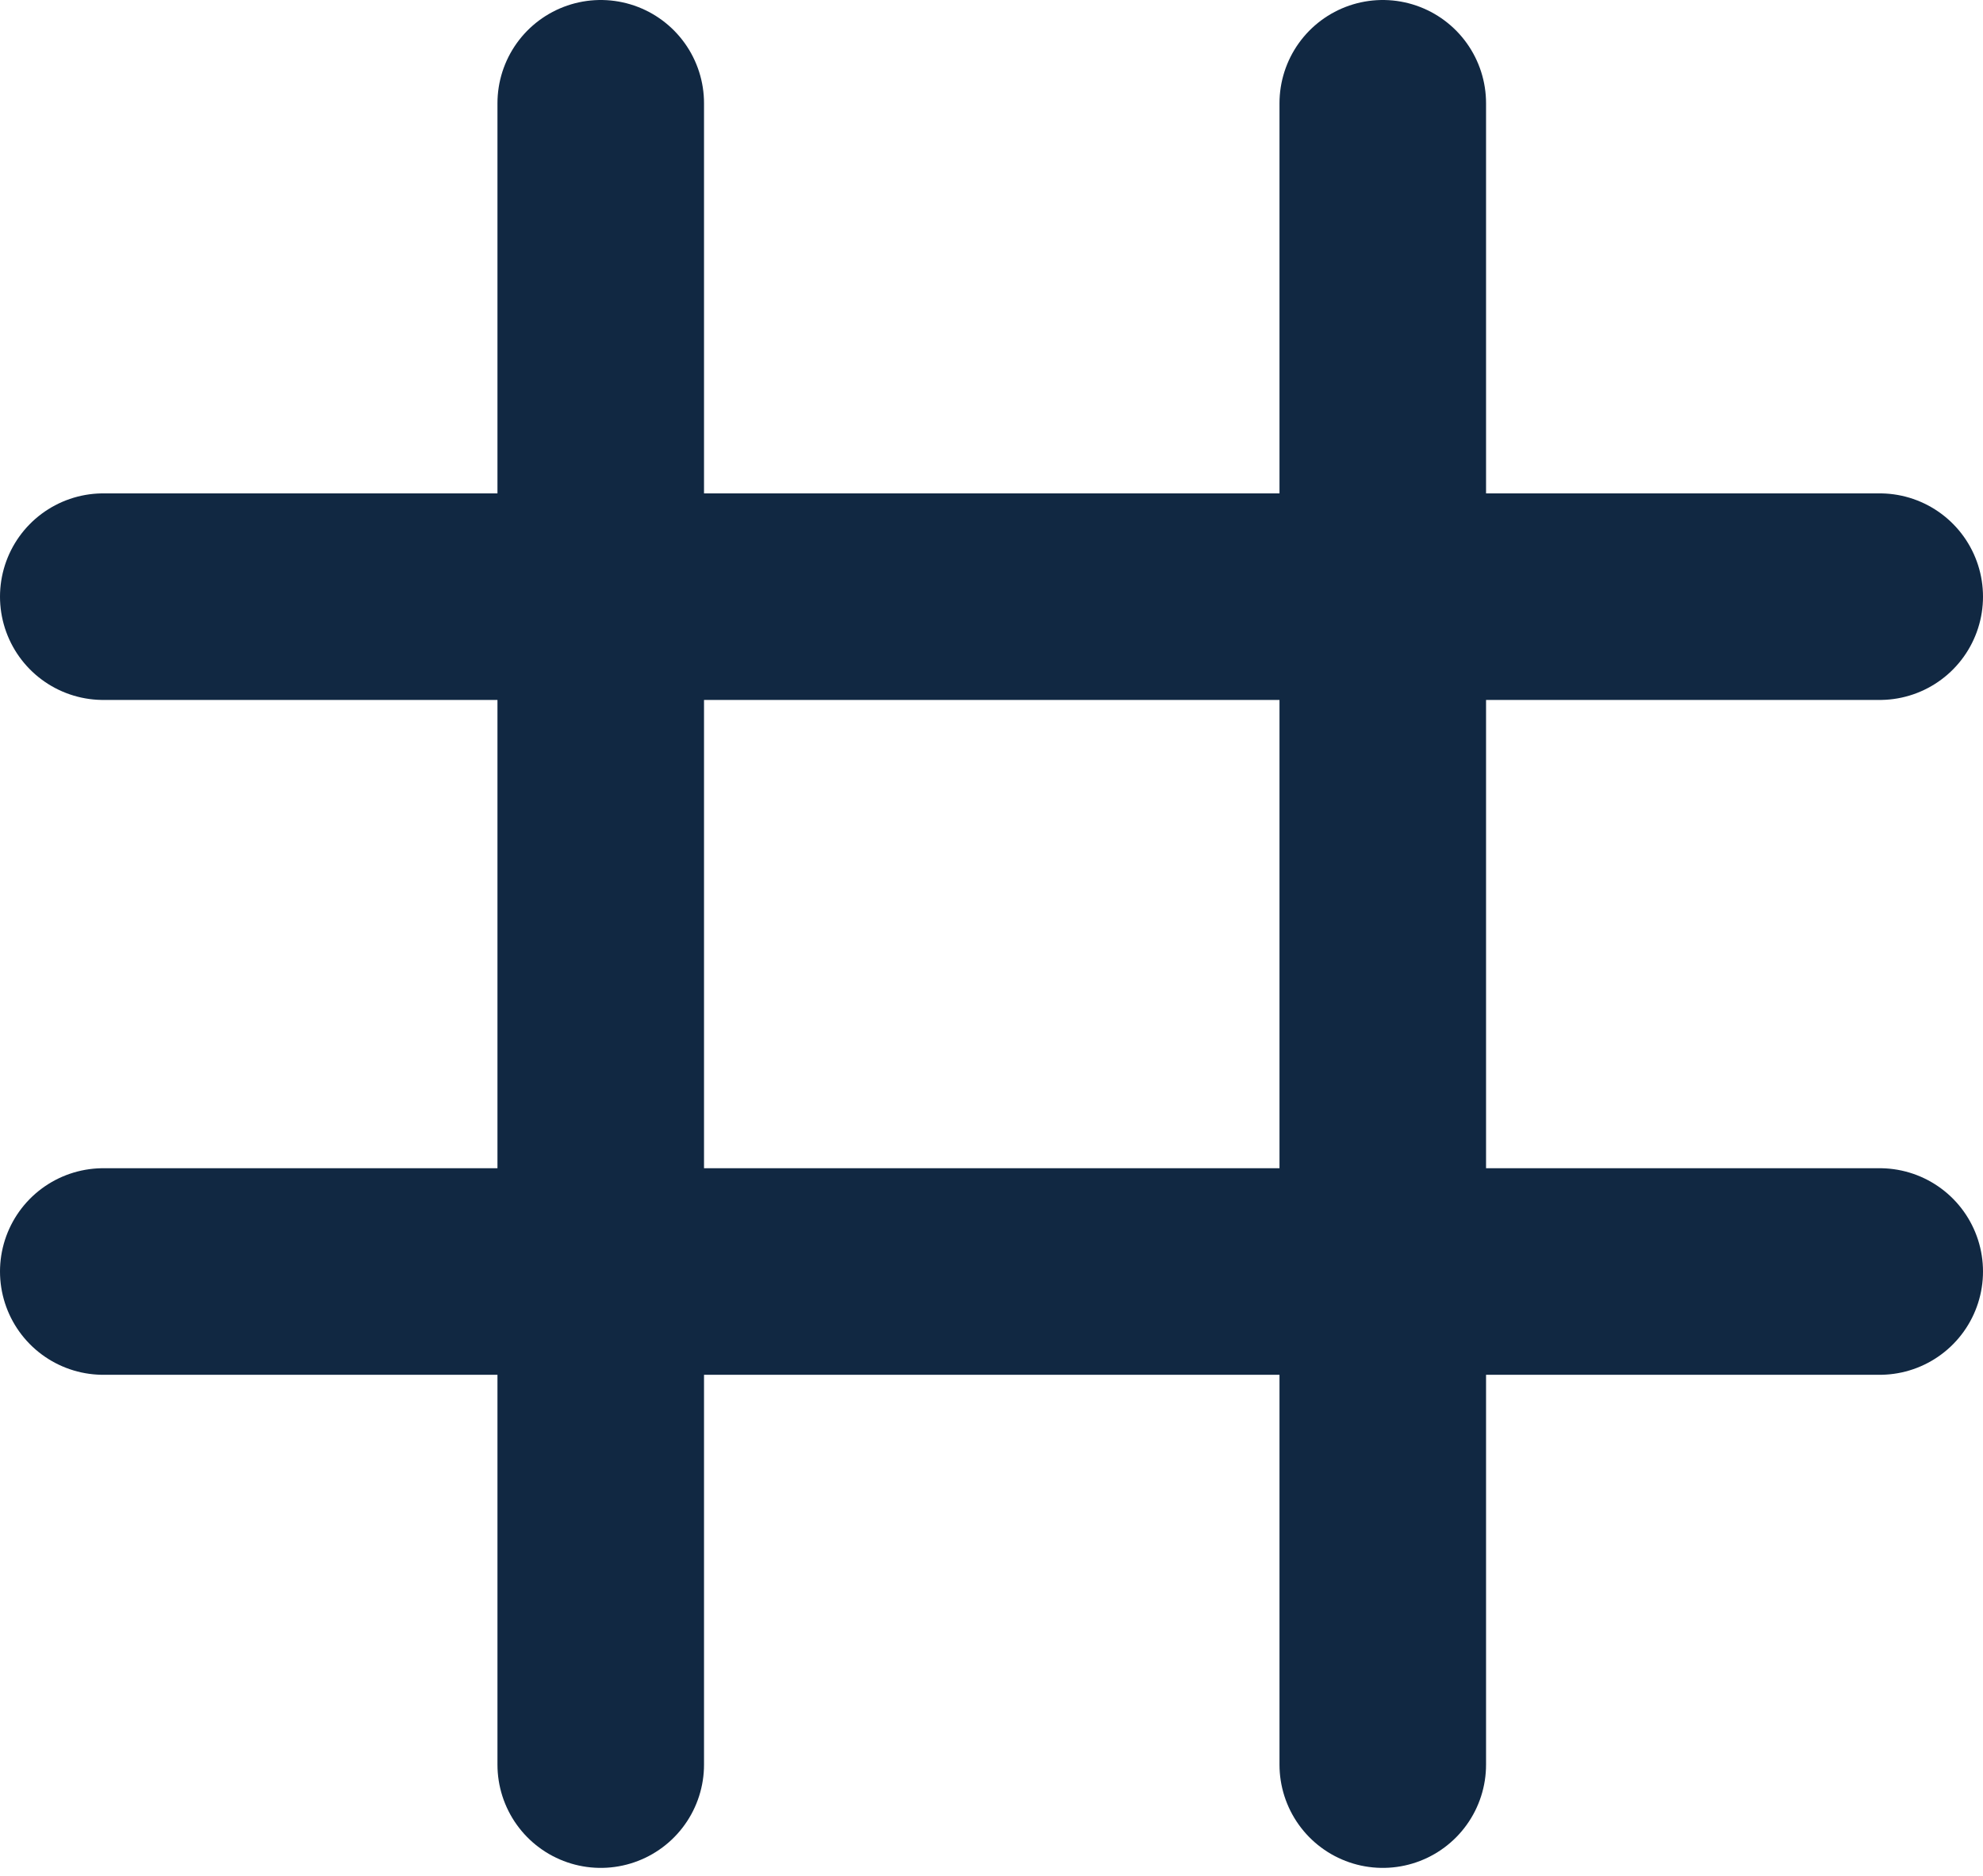 <svg width="240" height="227" viewBox="0 0 240 227" fill="none" xmlns="http://www.w3.org/2000/svg">
<line x1="72.707" y1="12.5" x2="72.707" y2="213.558" stroke="#112842" stroke-width="25" stroke-linecap="round"/>
<line x1="167.355" y1="12.5" x2="167.355" y2="213.558" stroke="#112842" stroke-width="25" stroke-linecap="round"/>
<line x1="227.5" y1="72.21" x2="12.5" y2="72.21" stroke="#112842" stroke-width="25" stroke-linecap="round"/>
<line x1="227.5" y1="153.882" x2="12.5" y2="153.882" stroke="#112842" stroke-width="25" stroke-linecap="round"/>
</svg>
